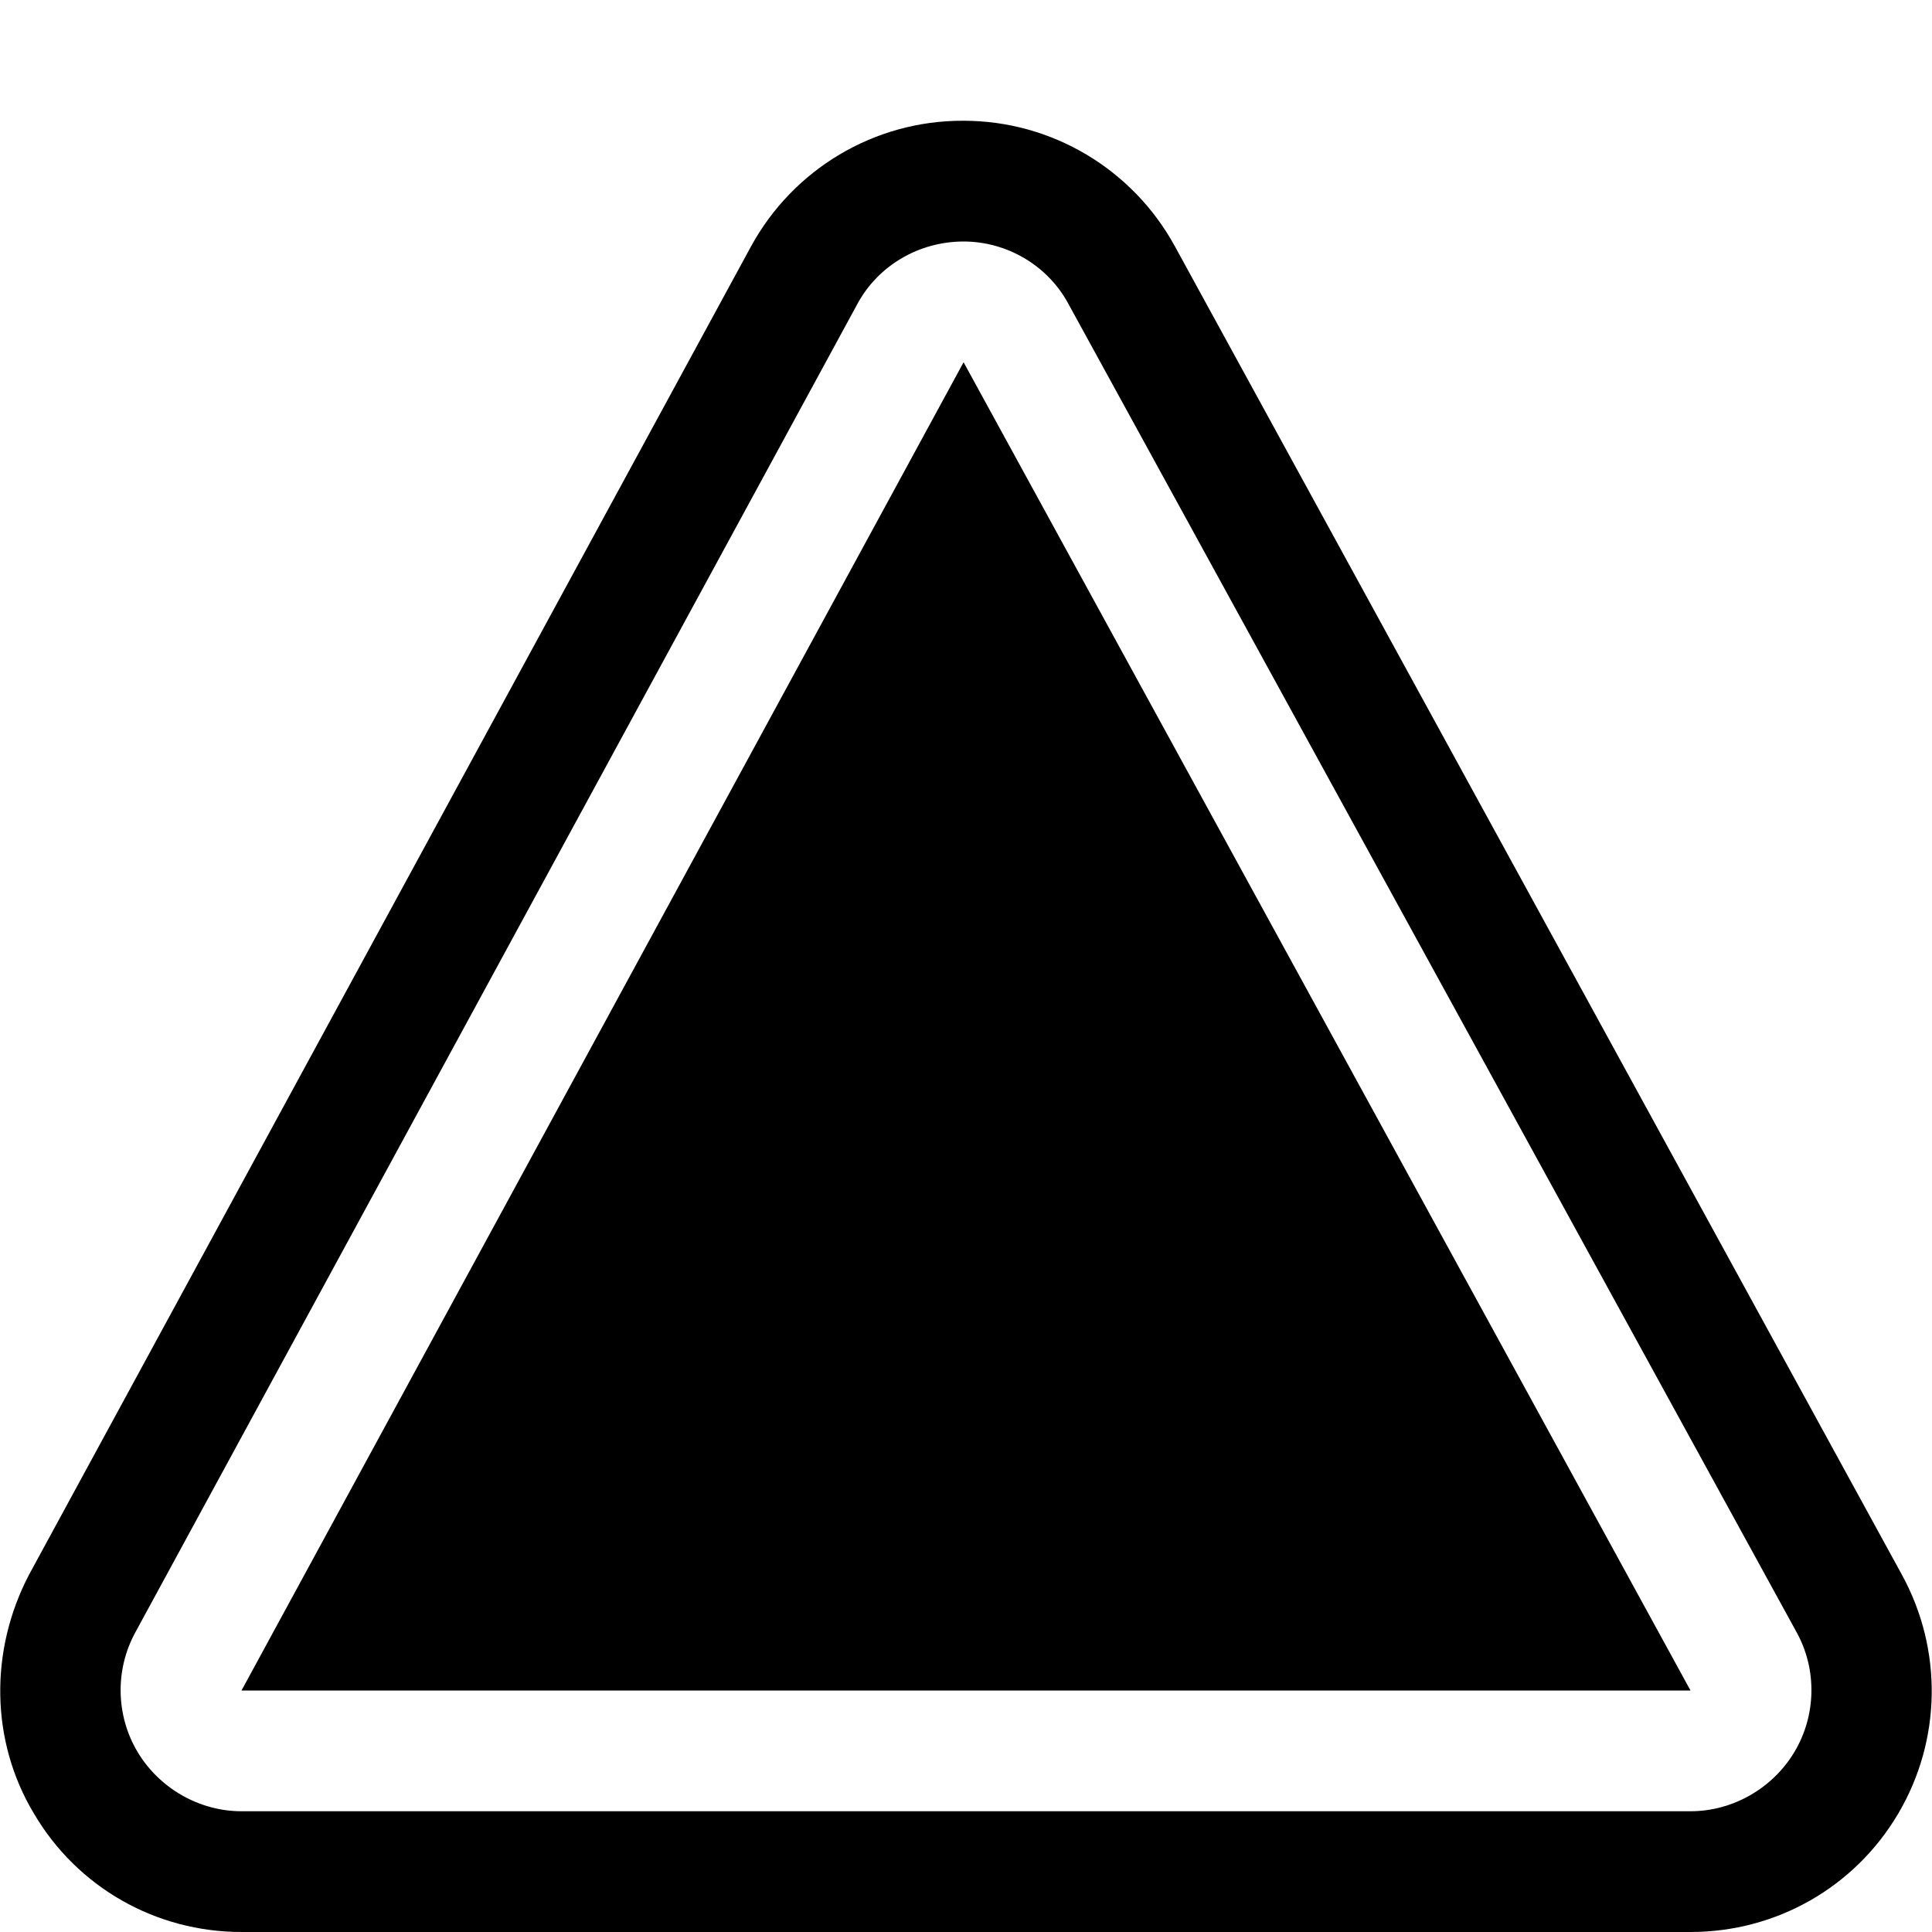 <?xml version="1.0" encoding="utf-8"?>
<!-- Generator: Adobe Illustrator 16.0.0, SVG Export Plug-In . SVG Version: 6.00 Build 0)  -->
<!DOCTYPE svg PUBLIC "-//W3C//DTD SVG 1.1//EN" "http://www.w3.org/Graphics/SVG/1.1/DTD/svg11.dtd">
<svg version="1.1" id="Layer_1" xmlns="http://www.w3.org/2000/svg" xmlns:xlink="http://www.w3.org/1999/xlink" x="0px" y="0px"
	 width="16px" height="16px" viewBox="0 0 16 16" enable-background="new 0 0 16 16" xml:space="preserve">
<g>
	<path d="M15.75,13.04l-6.02-11C9.38,1.4,8.71,1,7.98,1c0,0,0,0-0.011,0C7.24,1,6.57,1.4,6.22,2.04l-5.979,11
		c-0.33,0.63-0.32,1.38,0.04,1.979C0.64,15.63,1.29,16,2,16h12c0.71,0,1.36-0.37,1.72-0.98C16.08,14.41,16.09,13.66,15.75,13.04z
		 M14.86,14.51C14.68,14.81,14.35,15,14,15H2c-0.35,0-0.68-0.19-0.86-0.49c-0.18-0.3-0.189-0.68-0.02-0.99l5.979-11
		C7.27,2.2,7.61,2,7.98,2C8.34,2,8.68,2.2,8.85,2.52l6.03,11C15.05,13.83,15.04,14.21,14.86,14.51z"/>
	<polygon points="14,14 2,14 7.98,3 	"/>
</g>
<g>
	<path  d="M8.815,12.206c0,0.28-0.065,0.483-0.198,0.608c-0.131,0.126-0.352,0.188-0.662,0.188
		c-0.312,0-0.533-0.063-0.664-0.188c-0.132-0.125-0.197-0.328-0.197-0.608c0-0.281,0.065-0.484,0.197-0.61
		c0.131-0.125,0.353-0.188,0.664-0.188c0.311,0,0.531,0.063,0.662,0.188C8.75,11.722,8.815,11.925,8.815,12.206z M7.39,10.557
		c-0.03-0.203-0.057-0.422-0.081-0.654c-0.023-0.233-0.044-0.463-0.063-0.69C7.229,8.984,7.214,8.77,7.202,8.566
		C7.189,8.363,7.184,8.188,7.184,8.038V6.72h1.21c0.221,0,0.331,0.105,0.331,0.313v0.96c0,0.161-0.007,0.366-0.021,0.613
		c-0.015,0.248-0.035,0.508-0.059,0.78s-0.051,0.541-0.08,0.807c-0.03,0.267-0.057,0.497-0.081,0.694H7.695
		c-0.091,0-0.159-0.024-0.207-0.076C7.441,10.761,7.407,10.676,7.39,10.557z"/>
</g>
</svg>
